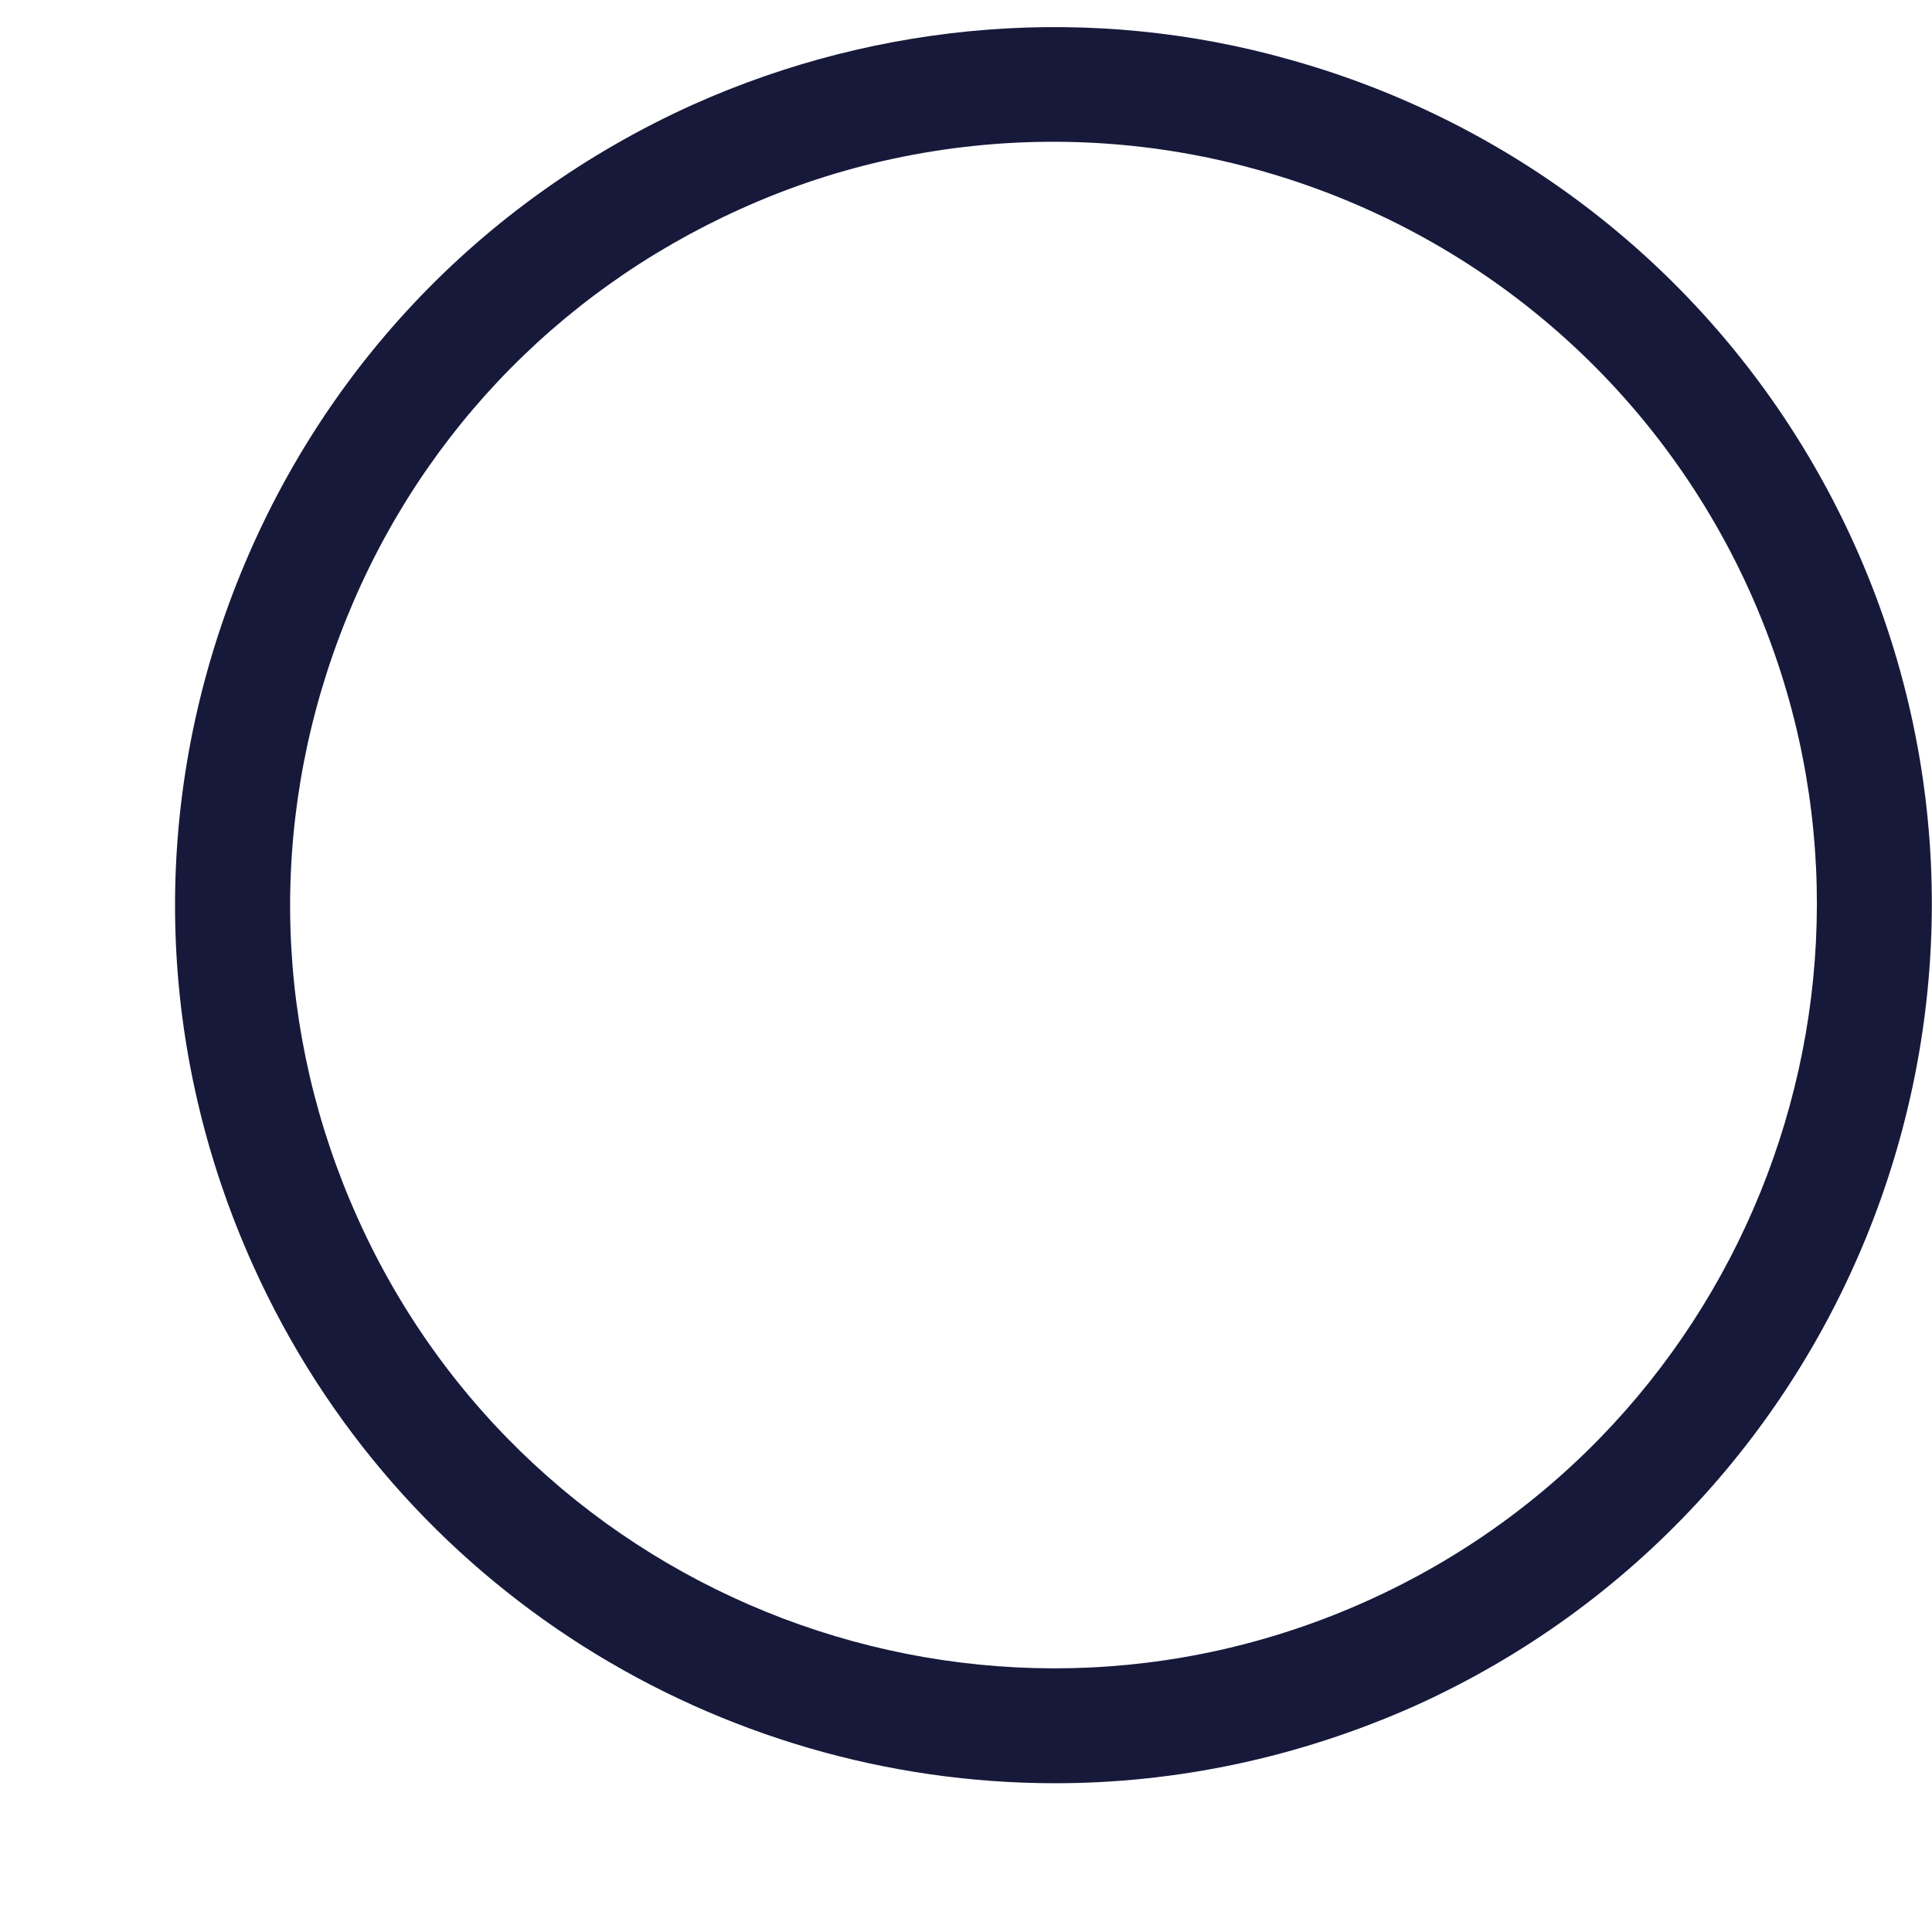 <?xml version="1.0" encoding="UTF-8" standalone="no"?><svg width='8' height='8' viewBox='0 0 8 8' fill='none' xmlns='http://www.w3.org/2000/svg'>
<path d='M4.369 7.384C2.981 7.384 1.654 6.586 1.048 5.24C0.649 4.355 0.618 3.369 0.963 2.46C1.308 1.552 1.984 0.833 2.87 0.433C3.645 0.086 4.522 0.015 5.341 0.247C6.383 0.538 7.235 1.27 7.679 2.255C8.502 4.083 7.684 6.24 5.858 7.064C5.373 7.28 4.867 7.384 4.369 7.384ZM4.362 0.587C3.918 0.587 3.475 0.68 3.065 0.866C2.296 1.213 1.707 1.838 1.408 2.629C1.109 3.418 1.135 4.276 1.482 5.046C2.196 6.634 4.07 7.346 5.661 6.629C7.25 5.914 7.96 4.038 7.245 2.448C6.859 1.593 6.118 0.957 5.211 0.704C4.934 0.626 4.648 0.587 4.362 0.587Z' fill='#17193B'/>
</svg>

